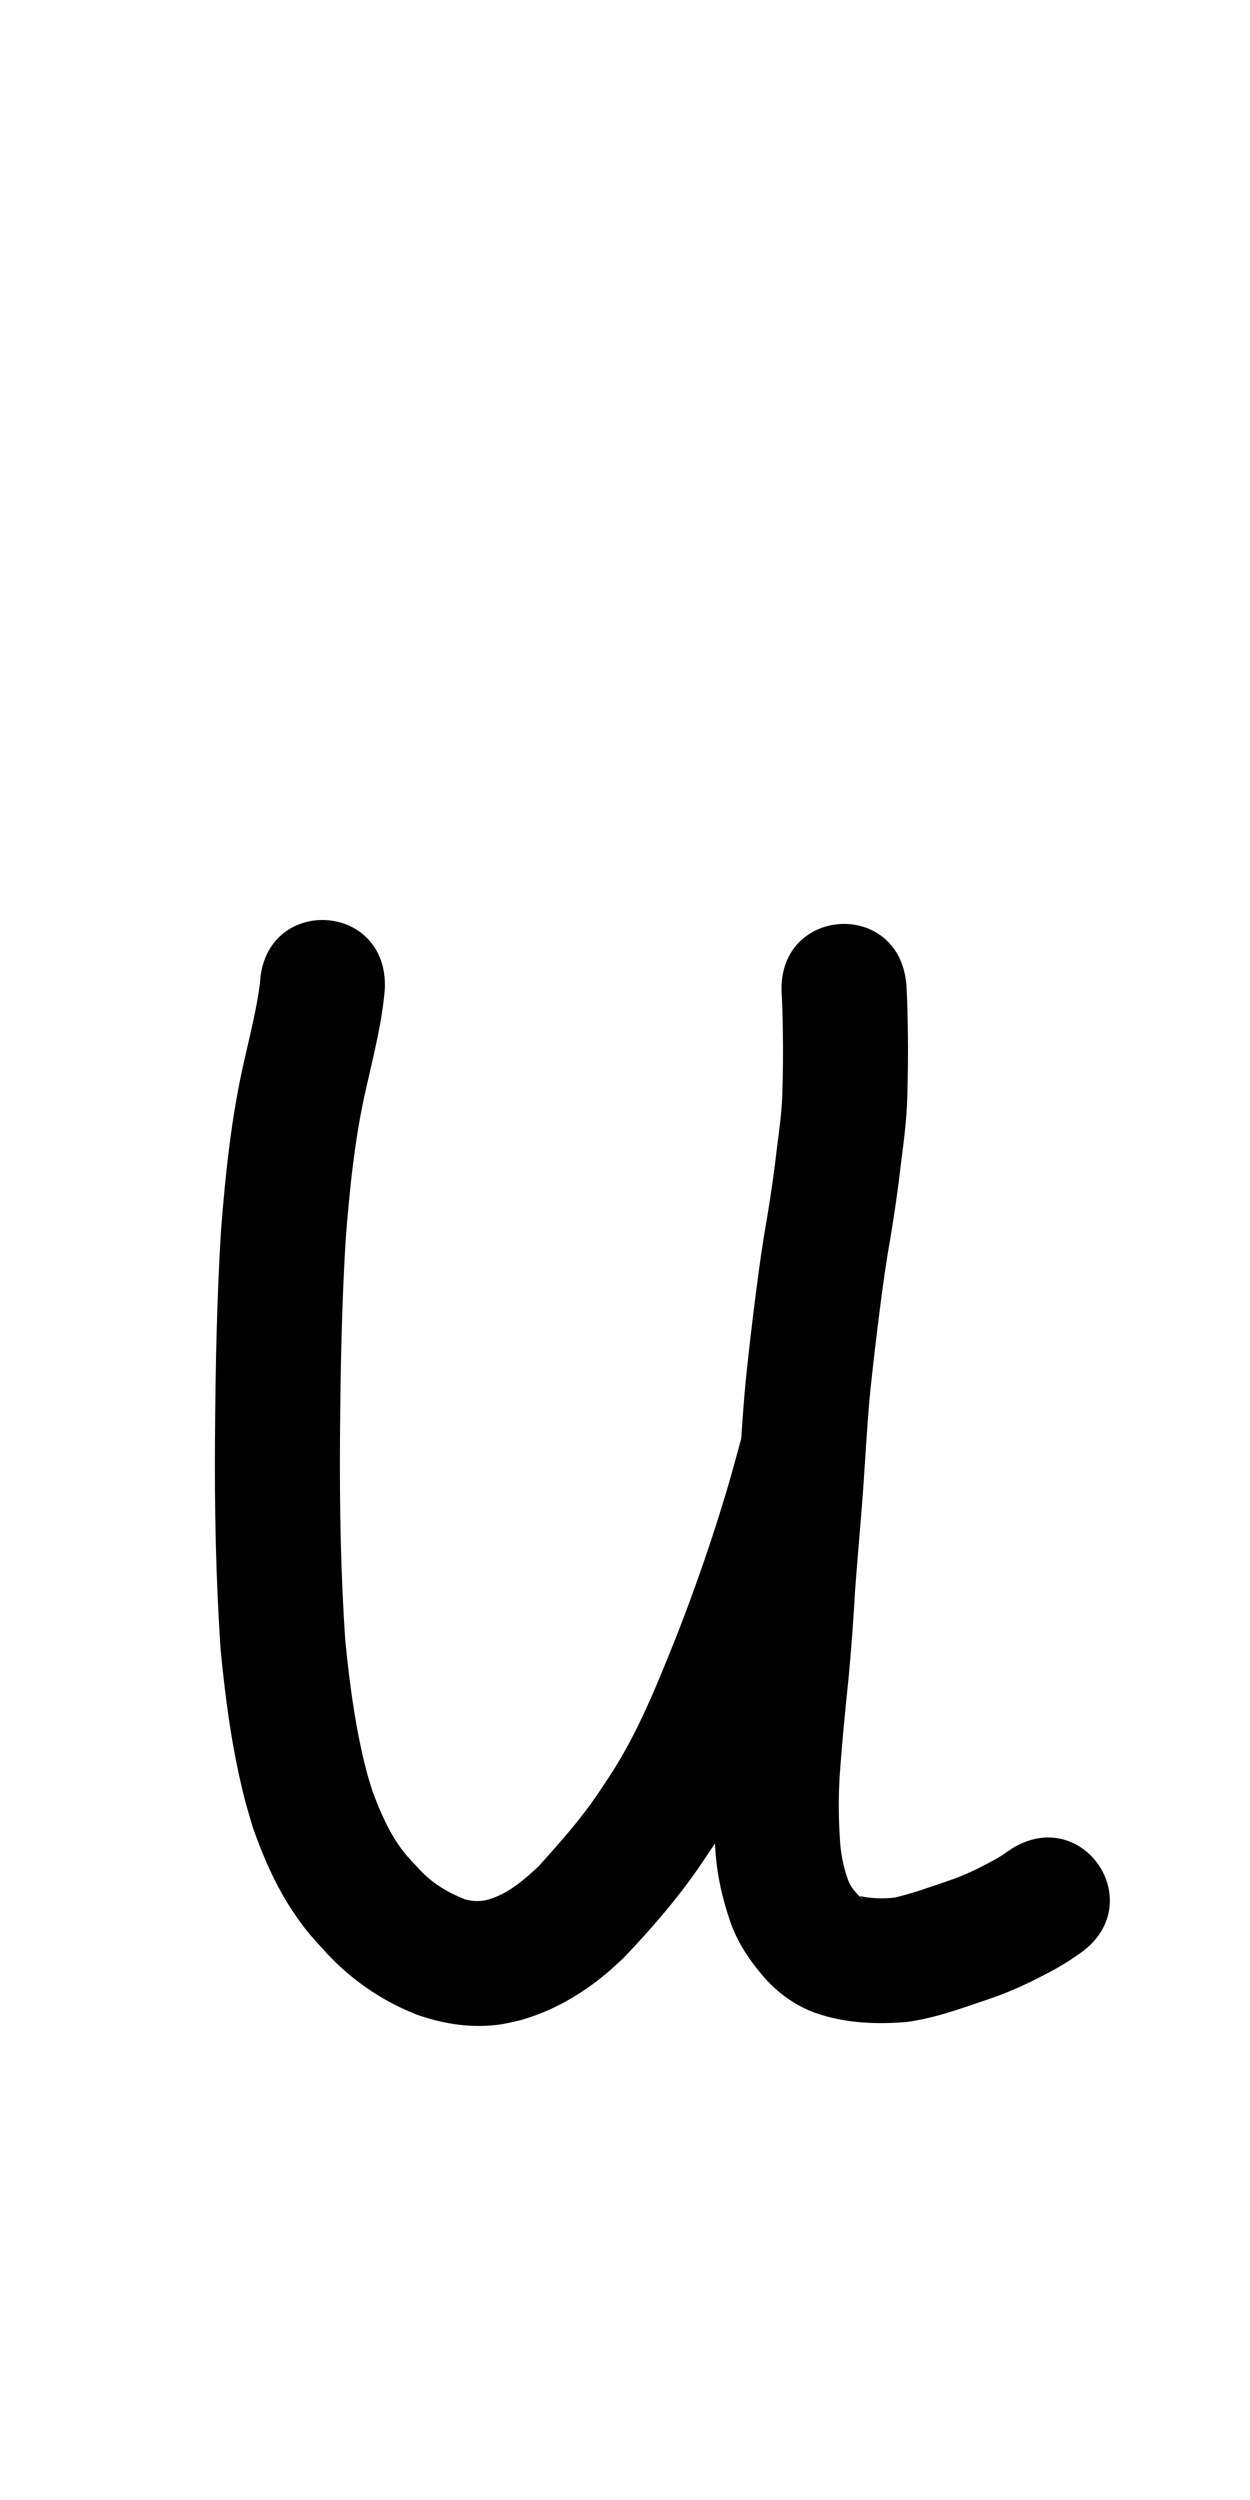 <?xml version="1.0" ?>
<svg xmlns="http://www.w3.org/2000/svg" width="500" height="1000">
<path d="m 103.979,393.328 c -1.337,10.368 -3.959,20.556 -6.252,30.748 -5.148,22.378 -7.526,45.248 -9.322,68.099 -1.694,27.572 -2.212,55.204 -2.404,82.822 -0.212,28.301 0.332,56.595 2.247,84.832 1.94,20.118 4.626,40.338 9.665,59.952 0.929,3.616 2.061,7.177 3.092,10.765 4.529,13.158 10.279,26.007 18.42,37.361 4.219,5.884 6.699,8.351 11.415,13.558 8.424,9.04 18.476,16.374 29.629,21.69 2.034,0.97 4.135,1.794 6.203,2.692 10.872,3.847 22.539,5.628 34.02,3.841 2.407,-0.375 4.766,-1.012 7.149,-1.518 12.973,-3.586 24.639,-10.324 34.908,-18.948 2.253,-1.892 4.364,-3.945 6.546,-5.918 8.252,-8.613 16.209,-17.585 23.48,-27.052 5.458,-7.107 6.976,-9.607 12.021,-17.081 13.882,-20.652 23.195,-43.725 32.445,-66.682 8.042,-20.657 15.333,-41.648 21.634,-62.905 2.027,-6.838 3.838,-13.739 5.756,-20.609 9.488,-34.058 -38.677,-47.477 -48.166,-13.419 v 0 c -1.758,6.328 -3.411,12.685 -5.274,18.983 -5.924,20.025 -12.768,39.807 -20.33,59.268 -7.943,19.724 -15.713,39.664 -27.559,57.465 -3.666,5.478 -5.532,8.462 -9.482,13.634 -5.721,7.491 -12.022,14.539 -18.317,21.544 -5.683,5.335 -11.601,10.524 -19.124,13.05 -3.492,1.193 -6.69,1.187 -10.299,0.267 -6.942,-2.724 -13.317,-6.518 -18.378,-12.084 -2.194,-2.35 -4.69,-4.903 -6.647,-7.469 -5.403,-7.086 -8.942,-15.379 -12.049,-23.664 -0.78,-2.622 -1.65,-5.219 -2.34,-7.866 -4.457,-17.085 -6.78,-34.732 -8.534,-52.263 -1.859,-26.987 -2.312,-54.033 -2.132,-81.081 0.178,-26.435 0.674,-52.882 2.254,-79.275 1.584,-20.47 3.657,-40.968 8.255,-61.016 2.925,-13.004 6.317,-26.02 7.414,-39.337 1.685,-35.315 -48.258,-37.699 -49.943,-2.384 z"/>
<path d="m 312.686,397.654 c 0.302,5.208 0.39,10.424 0.457,15.639 0.165,8.129 0.002,16.254 -0.212,24.38 -0.221,7.118 -1.22,14.179 -2.118,21.234 -1.069,9.443 -2.443,18.838 -3.983,28.214 -1.776,9.862 -3.144,19.786 -4.418,29.723 -1.482,11.464 -2.817,22.945 -4.028,34.44 -1.366,14.026 -2.09,28.101 -3.075,42.156 -1.01,13.253 -2.223,26.488 -3.181,39.745 -0.592,11.249 -1.469,22.476 -2.505,33.692 -1.222,11.705 -2.388,23.408 -3.266,35.144 -1.069,12.358 -1.046,24.746 -0.27,37.115 0.538,9.974 2.681,19.696 5.872,29.129 3.007,8.791 8.009,16.176 14.079,23.111 5.379,5.958 11.865,10.648 19.382,13.53 1.665,0.638 3.396,1.086 5.094,1.629 10.524,2.877 21.374,3.152 32.174,2.261 11.345,-1.532 22.124,-5.52 32.904,-9.194 9.442,-3.131 18.352,-7.53 27.061,-12.284 5.96,-3.555 2.939,-1.644 9.041,-5.763 29.15,-20.007 0.857,-61.231 -28.294,-41.225 v 0 c -3.018,2.144 -1.443,1.101 -4.732,3.115 -6.19,3.39 -12.473,6.625 -19.205,8.829 -7.084,2.414 -14.136,4.99 -21.423,6.737 -4.432,0.538 -8.877,0.429 -13.275,-0.403 -0.224,-0.028 -0.546,-0.273 -0.671,-0.085 -0.225,0.337 0.677,0.488 0.881,0.838 0.117,0.201 -0.45,-0.154 -0.627,-0.305 -0.333,-0.286 -0.634,-0.607 -0.951,-0.91 -1.748,-1.885 -3.395,-3.714 -4.192,-6.242 -1.878,-5.145 -2.91,-10.518 -3.224,-15.991 -0.674,-10.052 -0.638,-20.118 0.235,-30.163 0.856,-11.448 2.011,-22.863 3.194,-34.282 1.064,-11.547 1.979,-23.105 2.586,-34.686 0.957,-13.292 2.188,-26.561 3.189,-39.849 0.943,-13.473 1.642,-26.965 2.922,-40.412 1.171,-11.124 2.464,-22.234 3.898,-33.328 1.197,-9.352 2.482,-18.691 4.162,-27.971 1.637,-9.971 3.1,-19.965 4.244,-30.006 1.108,-8.711 2.273,-17.435 2.5,-26.225 0.232,-8.78 0.395,-17.56 0.225,-26.343 -0.079,-6.043 -0.191,-12.087 -0.55,-18.121 -2.21,-35.286 -52.113,-32.16 -49.902,3.126 z"/>
</svg>
